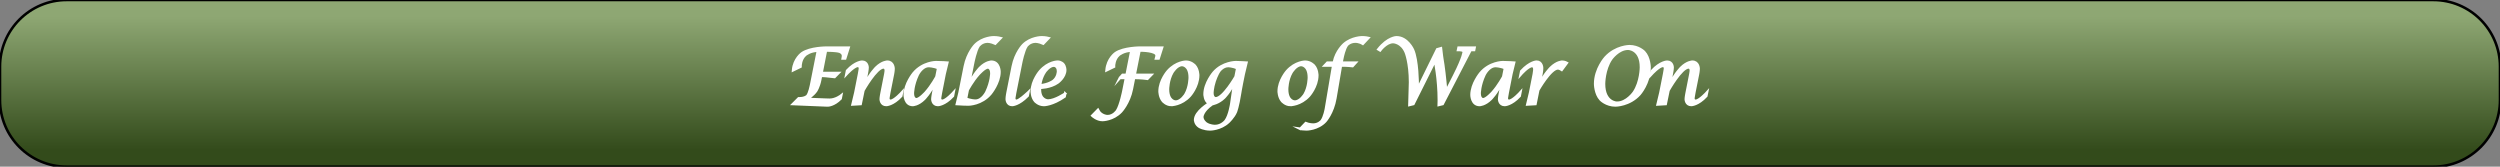 <?xml version="1.0" encoding="UTF-8"?>
<!DOCTYPE svg PUBLIC "-//W3C//DTD SVG 1.1//EN"
    "http://www.w3.org/Graphics/SVG/1.1/DTD/svg11.dtd">
<svg stroke="rgb(0,0,0)" xmlns="http://www.w3.org/2000/svg" font-size="1" width="600" stroke-opacity="1" xmlns:xlink="http://www.w3.org/1999/xlink" viewBox="0.0 0.0 600.0 40.0" height="40" version="1.1">
  <rect x="0.0" y="0.0" width="600.0" height="40.0" fill="#808080" stroke="none"/>
  <defs>
  </defs>
  <defs>
    <linearGradient gradientTransform="matrix(2,-0,0,-2,300,20)" y1="-8" spreadMethod="pad" id="gradient0" x1="0" y2="8" gradientUnits="userSpaceOnUse" x2="0">
      <stop stop-color="rgb(51,75,27)" stop-opacity="1" offset="0"/>
      <stop stop-color="rgb(142,167,115)" stop-opacity="1" offset="1"/>
    </linearGradient>
  </defs>
  <g fill="url(#gradient0)" stroke="rgb(0,0,0)" stroke-linecap="butt" stroke-width="0.62" stroke-miterlimit="10.0" fill-opacity="1" stroke-opacity="1.0" stroke-linejoin="miter">
    <path d="M 600,24 v -8 c 0,-8.837 -7.163,-16 -16 -16h -568 c -8.837,-0 -16,7.163 -16 16v 8 c -0,8.837 7.163,16 16 16h 568 c 8.837,0 16,-7.163 16 -16Z"/>
  </g>
  <g fill="rgb(255,255,255)" stroke="rgb(255,255,255)" stroke-linecap="butt" stroke-width="0.62" font-size="24.0px" stroke-miterlimit="10.0" fill-opacity="1.0" stroke-opacity="1.0" stroke-linejoin="miter">
    <path d="M 188.406,24.959 ZM 190.324,24.959 l 1.352,-1.352 h 0.155 c 1.388,-0 1.913,-0.575 1.913 -0.575c 0.525,-0.575 0.909,-2.53 0.909 -2.53l 1.662,-8.347 c -1.881,-0 -3.041,1.009 -3.041 1.009c -1.16,1.009 -1.16,2.635 -1.16 2.635v 0.201 l -1.772,0.858 c 0.228,-2.767 2.174,-4.091 2.174 -4.091c 1.945,-1.324 5.763,-1.324 5.763 -1.324h 5.37 l -0.813,2.584 h -0.575 c 0.073,-0.356 0.073,-0.639 0.073 -0.639c 0,-0.722 -0.827,-0.995 -0.827 -0.995c -0.827,-0.274 -3.009,-0.274 -3.009 -0.274h -0.283 l -1.059,5.406 h 4.073 l -0.931,0.941 c -2.073,-0.265 -2.822,-0.265 -2.822 -0.265h -0.457 l -0.192,0.986 c -0.32,1.662 -0.973,2.635 -0.973 2.635c -0.653,0.973 -2.096,1.931 -2.096 1.931l 4.384,0.173 l 0.959,0.027 c 1.489,-0 2.785,-1.032 2.785 -1.032l -0.146,0.74 c -1.616,1.635 -3.041,1.635 -3.041 1.635l -0.42,-0.009 ZM 202.16,24.959 ZM 204.616,25.069 l 0.676,-2.813 l 0.895,-4.511 c 0.21,-1.05 0.21,-1.37 0.21 -1.37c 0,-0.566 -0.539,-0.566 -0.539 -0.566c -0.895,-0 -2.721,2 -2.721 2l 0.164,-0.84 c 1.991,-2.146 3.589,-2.146 3.589 -2.146c 1.315,-0 1.315,1.37 1.315 1.37c 0,0.466 -0.21,1.552 -0.21 1.552l -0.448,2.256 h 0.137 c 1.142,-2.338 2.58,-3.758 2.58 -3.758c 1.438,-1.42 2.68,-1.42 2.68 -1.42c 1.498,-0 1.498,1.662 1.498 1.662c 0,0.539 -0.155,1.315 -0.155 1.315l -0.886,4.457 c -0.21,1.059 -0.21,1.37 -0.21 1.37c 0,0.575 0.539,0.575 0.539 0.575c 0.913,-0 2.731,-2.009 2.731 -2.009l -0.173,0.849 c -1.991,2.146 -3.589,2.146 -3.589 2.146c -1.315,-0 -1.315,-1.379 -1.315 -1.379c 0,-0.457 0.219,-1.552 0.219 -1.552l 0.886,-4.475 c 0.11,-0.52 0.11,-0.877 0.11 -0.877c 0,-0.74 -0.548,-0.74 -0.548 -0.74c -1.744,-0 -4.84,5.534 -4.84 5.534l -0.667,3.26 ZM 215.457,24.959 ZM 224.443,20 h -0.164 c -1.032,2.292 -2.484,3.74 -2.484 3.74c -1.452,1.448 -2.721,1.448 -2.721 1.448c -1.927,-0 -1.927,-2.411 -1.927 -2.411c 0,-2.658 2.119,-5.205 2.119 -5.205c 2.192,-2.639 5.352,-2.639 5.352 -2.639c 1.306,-0 2.731,0.11 2.731 0.11l -0.657,2.703 l -0.886,4.511 c -0.21,1.059 -0.21,1.37 -0.21 1.37c 0,0.575 0.539,0.575 0.539 0.575c 0.913,-0 2.721,-2.009 2.721 -2.009l -0.164,0.849 c -2,2.146 -3.589,2.146 -3.589 2.146c -1.324,-0 -1.324,-1.379 -1.324 -1.379c 0,-0.457 0.219,-1.552 0.219 -1.552ZM 224.443,20 ZM 225.173,16.347 c -1.151,-0.511 -2.274,-0.511 -2.274 -0.511c -1.662,-0 -2.658,2.1 -2.658 2.1c -1.169,2.484 -1.169,4.466 -1.169 4.466c 0,1.434 0.84,1.434 0.84 1.434c 0.785,-0 2.26,-1.648 2.26 -1.648c 1.475,-1.648 2.589,-3.767 2.589 -3.767ZM 227.959,24.959 ZM 229.657,24.959 l 0.648,-2.703 l 1.26,-6.311 c 0.657,-3.306 2.479,-5.146 2.479 -5.146c 1.822,-1.84 4.434,-1.84 4.434 -1.84c 0.904,-0 1.644,0.192 1.644 0.192l -1.26,1.306 c -1.059,-0.484 -1.827,-0.484 -1.827 -0.484c -1.452,-0 -2.178,1.055 -2.178 1.055c -0.726,1.055 -1.31,4.014 -1.31 4.014l -0.986,4.959 h 0.155 c 1.05,-2.301 2.498,-3.74 2.498 -3.74c 1.448,-1.438 2.717,-1.438 2.717 -1.438c 1.936,-0 1.936,2.411 1.936 2.411c 0,2.667 -2.11,5.215 -2.11 5.215c -2.174,2.621 -5.306,2.621 -5.306 2.621c -0.466,-0 -1.178,-0.027 -1.178 -0.027ZM 229.657,24.959 ZM 231.831,23.671 c 1.132,0.502 2.283,0.502 2.283 0.502c 1.653,-0 2.648,-2.1 2.648 -2.1c 1.178,-2.484 1.178,-4.466 1.178 -4.466c 0,-1.434 -0.849,-1.434 -0.849 -1.434c -0.776,-0 -2.251,1.648 -2.251 1.648c -1.475,1.648 -2.598,3.776 -2.598 3.776ZM 239.457,24.959 ZM 246.799,22.146 l -0.164,0.84 c -2.155,2.201 -3.708,2.201 -3.708 2.201c -1.297,-0 -1.297,-1.397 -1.297 -1.397c 0,-0.575 0.192,-1.543 0.192 -1.543l 1.251,-6.301 c 0.657,-3.306 2.479,-5.146 2.479 -5.146c 1.822,-1.84 4.434,-1.84 4.434 -1.84c 0.913,-0 1.644,0.192 1.644 0.192l -1.251,1.306 c -1.059,-0.484 -1.827,-0.484 -1.827 -0.484c -1.452,-0 -2.183,1.059 -2.183 1.059c -0.731,1.059 -1.315,4.009 -1.315 4.009l -1.434,7.215 c -0.21,1.05 -0.21,1.37 -0.21 1.37c 0,0.575 0.539,0.575 0.539 0.575c 0.612,-0 2.365,-1.626 2.365 -1.626c 0.137,-0.128 0.484,-0.429 0.484 -0.429ZM 245.804,24.959 ZM 255.639,22.466 l -0.137,0.703 c -2.904,2.018 -4.95,2.018 -4.95 2.018c -1.297,-0 -2.105,-0.909 -2.105 -0.909c -0.808,-0.909 -0.808,-2.352 -0.808 -2.352c 0,-2.575 1.973,-4.845 1.973 -4.845c 1.973,-2.269 4.21,-2.269 4.21 -2.269c 0.813,-0 1.315,0.548 1.315 0.548c 0.502,0.548 0.502,1.425 0.502 1.425c 0,1.753 -1.79,3.014 -1.79 3.014c -1.79,1.26 -4.274,1.26 -4.274 1.26l -0.009,0.411 c 0,2.667 1.954,2.667 1.954 2.667c 1.69,-0 4.119,-1.671 4.119 -1.671ZM 255.639,22.466 ZM 249.594,20.493 c 2.046,-0.164 3.196,-1.055 3.196 -1.055c 1.151,-0.89 1.151,-2.306 1.151 -2.306c 0,-1.397 -1.014,-1.397 -1.014 -1.397c -1.096,-0 -2.119,1.457 -2.119 1.457c -1.023,1.457 -1.215,3.301 -1.215 3.301ZM 262.142,24.959 ZM 268.781,18.703 l 0.648,-0.731 h 0.968 l 1.151,-5.817 c -1.872,-0 -3.037,1.009 -3.037 1.009c -1.164,1.009 -1.164,2.635 -1.164 2.635l 0.009,0.201 l -1.781,0.858 c 0.237,-2.804 2.178,-4.11 2.178 -4.11c 1.941,-1.306 5.858,-1.306 5.858 -1.306h 5.269 l -0.822,2.584 h -0.585 c 0.119,-0.365 0.119,-0.722 0.119 -0.722c 0,-1.187 -3.735,-1.187 -3.735 -1.187h -0.393 l -1.16,5.854 h 3.982 l -0.904,0.931 c -1.461,-0.201 -2.776,-0.201 -2.776 -0.201h -0.448 l -0.53,2.676 c -0.667,3.379 -2.58,5.397 -2.58 5.397c -1.913,2.018 -4.452,2.018 -4.452 2.018c -1.37,-0 -2.447,-1.032 -2.447 -1.032l 1.343,-1.37 c 0.722,1.498 2.32,1.498 2.32 1.498c 1.461,-0 2.297,-1.32 2.297 -1.32c 0.836,-1.32 1.502,-4.671 1.502 -4.671l 0.639,-3.196 h -1.47 ZM 276.47,24.959 ZM 281.101,25.187 c -1.196,-0 -1.995,-0.936 -1.995 -0.936c -0.799,-0.936 -0.799,-2.333 -0.799 -2.333c 0,-2.63 1.991,-4.863 1.991 -4.863c 1.991,-2.233 4.338,-2.233 4.338 -2.233c 1.269,-0 2.091,0.913 2.091 0.913c 0.822,0.913 0.822,2.329 0.822 2.329c 0,2.731 -1.991,4.927 -1.991 4.927c -1.991,2.196 -4.457,2.196 -4.457 2.196ZM 281.101,25.187 ZM 282.142,24.393 c 1.352,-0 2.379,-1.74 2.379 -1.74c 1.027,-1.74 1.027,-4.041 1.027 -4.041c 0,-3.023 -1.845,-3.023 -1.845 -3.023c -1.306,-0 -2.352,1.794 -2.352 1.794c -1.046,1.794 -1.046,4.041 -1.046 4.041c 0,2.968 1.836,2.968 1.836 2.968ZM 287.365,24.959 ZM 290.205,24.813 c -1.096,-0.548 -1.096,-2.201 -1.096 -2.201c 0,-2.703 2.192,-5.224 2.192 -5.224c 2.128,-2.457 5.288,-2.457 5.288 -2.457c 0.603,-0 2.548,0.11 2.548 0.11l -0.648,2.703 l -0.429,2.119 c -0.329,1.671 -0.448,2.466 -0.448 2.466c -0.502,3.242 -1.009,4.498 -1.009 4.498c -0.507,1.256 -1.794,2.461 -1.794 2.461c -1.89,1.753 -4.356,1.753 -4.356 1.753c -1.607,-0 -2.612,-0.626 -2.612 -0.626c -1.005,-0.626 -1.005,-1.63 -1.005 -1.63c 0,-2.009 3.37,-3.973 3.37 -3.973ZM 290.205,24.813 ZM 296.954,16.374 c -1.096,-0.539 -2.183,-0.539 -2.183 -0.539c -1.215,-0 -2.055,1.087 -2.055 1.087c -0.667,0.858 -1.21,2.534 -1.21 2.534c -0.543,1.676 -0.543,2.863 -0.543 2.863c 0,1.288 0.813,1.288 0.813 1.288c 1.799,-0 4.776,-5.196 4.776 -5.196ZM 296.954,16.374 ZM 296.233,20 h -0.146 c -0.968,2.146 -2.32,3.452 -2.32 3.452c -1.352,1.306 -2.84,1.534 -2.84 1.534c -2.393,1.653 -2.393,3.068 -2.393 3.068c 0,0.913 0.89,1.557 0.89 1.557c 0.89,0.644 2.16,0.644 2.16 0.644c 1.635,-0 2.58,-1.274 2.58 -1.274c 0.945,-1.274 1.347,-4.023 1.347 -4.023ZM 305.064,24.959 ZM 309.694,25.187 c -1.196,-0 -1.995,-0.936 -1.995 -0.936c -0.799,-0.936 -0.799,-2.333 -0.799 -2.333c 0,-2.63 1.991,-4.863 1.991 -4.863c 1.991,-2.233 4.338,-2.233 4.338 -2.233c 1.269,-0 2.091,0.913 2.091 0.913c 0.822,0.913 0.822,2.329 0.822 2.329c 0,2.731 -1.991,4.927 -1.991 4.927c -1.991,2.196 -4.457,2.196 -4.457 2.196ZM 309.694,25.187 ZM 310.735,24.393 c 1.352,-0 2.379,-1.74 2.379 -1.74c 1.027,-1.74 1.027,-4.041 1.027 -4.041c 0,-3.023 -1.845,-3.023 -1.845 -3.023c -1.306,-0 -2.352,1.794 -2.352 1.794c -1.046,1.794 -1.046,4.041 -1.046 4.041c 0,2.968 1.836,2.968 1.836 2.968ZM 315.959,24.959 ZM 312.068,30.922 l 1.306,-1.361 c 0.877,0.356 1.79,0.356 1.79 0.356c 1.306,-0 2.014,-0.886 2.014 -0.886c 0.708,-0.886 1.055,-2.932 1.055 -2.932l 1.753,-10.384 h -2.046 l 0.639,-0.676 h 1.543 l 0.027,-0.119 c 0.52,-2.648 2.402,-4.306 2.402 -4.306c 1.881,-1.657 4.365,-1.657 4.365 -1.657c 0.794,-0 1.47,0.155 1.47 0.155l -1.306,1.388 c -0.849,-0.53 -1.744,-0.53 -1.744 -0.53c -1.37,-0 -2.037,0.808 -2.037 0.808c -0.667,0.808 -1.096,2.963 -1.096 2.963l -0.265,1.297 h 3.416 l -0.74,0.813 c -1.16,-0.137 -2.329,-0.137 -2.329 -0.137h -0.475 l -1.333,7.854 c -0.603,3.58 -2.402,5.525 -2.402 5.525c -1.799,1.945 -4.511,1.945 -4.511 1.945c -0.712,-0 -1.498,-0.119 -1.498 -0.119ZM 329.813,24.959 ZM 338.269,25.187 l 0.155,-5.434 c 0,-4.767 -1.036,-7.219 -1.036 -7.219c -1.036,-2.452 -3.046,-2.452 -3.046 -2.452c -1.644,-0 -3.123,2 -3.123 2l -0.411,-0.247 c 2.292,-2.877 4.338,-2.877 4.338 -2.877c 2.621,-0 3.945,2.977 3.945 2.977c 1.142,2.548 1.142,8.283 1.142 8.283l 0.027,1.132 l 4.676,-9.507 l 0.877,-0.247 c 0.146,1.406 0.374,2.831 0.374 2.831l 0.183,1.151 c 0.347,2.265 0.703,6.365 0.703 6.365l 1.964,-3.845 c 2.265,-4.466 2.265,-5.635 2.265 -5.635c 0,-0.466 -1.032,-0.466 -1.032 -0.466h -0.329 l 0.119,-0.557 h 3.826 l -0.11,0.557 h -0.84 l -6.703,12.959 l -0.931,0.228 l 0.027,-1.123 c 0,-5.196 -0.931,-9.507 -0.931 -9.507l -5.187,10.402 ZM 351.484,24.959 ZM 360.47,20 h -0.164 c -1.032,2.292 -2.484,3.74 -2.484 3.74c -1.452,1.448 -2.721,1.448 -2.721 1.448c -1.927,-0 -1.927,-2.411 -1.927 -2.411c 0,-2.658 2.119,-5.205 2.119 -5.205c 2.192,-2.639 5.352,-2.639 5.352 -2.639c 1.306,-0 2.731,0.11 2.731 0.11l -0.657,2.703 l -0.886,4.511 c -0.21,1.059 -0.21,1.37 -0.21 1.37c 0,0.575 0.539,0.575 0.539 0.575c 0.913,-0 2.721,-2.009 2.721 -2.009l -0.164,0.849 c -2,2.146 -3.589,2.146 -3.589 2.146c -1.324,-0 -1.324,-1.379 -1.324 -1.379c 0,-0.457 0.219,-1.552 0.219 -1.552ZM 360.47,20 ZM 361.201,16.347 c -1.151,-0.511 -2.274,-0.511 -2.274 -0.511c -1.662,-0 -2.658,2.1 -2.658 2.1c -1.169,2.484 -1.169,4.466 -1.169 4.466c 0,1.434 0.84,1.434 0.84 1.434c 0.785,-0 2.26,-1.648 2.26 -1.648c 1.475,-1.648 2.589,-3.767 2.589 -3.767ZM 363.986,24.959 ZM 366.562,25.069 l 0.676,-2.813 l 0.886,-4.466 c 0.137,-0.676 0.137,-1.169 0.137 -1.169c 0,-0.785 -0.548,-0.785 -0.548 -0.785c -0.968,-0 -2.767,2.064 -2.767 2.064l 0.164,-0.813 c 2.11,-2.274 3.662,-2.274 3.662 -2.274c 1.315,-0 1.315,1.507 1.315 1.507c 0,0.667 -0.164,1.48 -0.164 1.48l -0.438,2.201 h 0.119 c 1.087,-2.283 2.571,-3.731 2.571 -3.731c 1.484,-1.448 2.717,-1.448 2.717 -1.448c 0.639,-0 1.142,0.283 1.142 0.283l -1.215,1.644 c -0.539,-0.356 -0.913,-0.356 -0.913 -0.356c -1.781,-0 -4.74,5.233 -4.74 5.233l -0.667,3.333 ZM 380.726,24.959 ZM 387.712,25.297 c -2.247,-0 -3.557,-1.397 -3.557 -1.397c -1.31,-1.397 -1.31,-3.79 -1.31 -3.79c 0,-3.589 2.47,-6.301 2.47 -6.301c 2.47,-2.712 5.74,-2.712 5.74 -2.712c 2.228,-0 3.53,1.374 3.53 1.374c 1.301,1.374 1.301,3.731 1.301 3.731c 0,3.744 -2.406,6.42 -2.406 6.42c -2.406,2.676 -5.767,2.676 -5.767 2.676ZM 387.712,25.297 ZM 388.068,24.676 c 2.374,-0 4.073,-2.511 4.073 -2.511c 1.699,-2.511 1.699,-6.027 1.699 -6.027c 0,-4.457 -3.096,-4.457 -3.096 -4.457c -2.374,-0 -4.082,2.484 -4.082 2.484c -1.708,2.484 -1.708,5.954 -1.708 5.954c 0,4.557 3.114,4.557 3.114 4.557ZM 395.374,24.959 ZM 397.831,25.069 l 0.676,-2.813 l 0.895,-4.511 c 0.21,-1.05 0.21,-1.37 0.21 -1.37c 0,-0.566 -0.539,-0.566 -0.539 -0.566c -0.895,-0 -2.721,2 -2.721 2l 0.164,-0.84 c 1.991,-2.146 3.589,-2.146 3.589 -2.146c 1.315,-0 1.315,1.37 1.315 1.37c 0,0.466 -0.21,1.552 -0.21 1.552l -0.448,2.256 h 0.137 c 1.142,-2.338 2.58,-3.758 2.58 -3.758c 1.438,-1.42 2.68,-1.42 2.68 -1.42c 1.498,-0 1.498,1.662 1.498 1.662c 0,0.539 -0.155,1.315 -0.155 1.315l -0.886,4.457 c -0.21,1.059 -0.21,1.37 -0.21 1.37c 0,0.575 0.539,0.575 0.539 0.575c 0.913,-0 2.731,-2.009 2.731 -2.009l -0.173,0.849 c -1.991,2.146 -3.589,2.146 -3.589 2.146c -1.315,-0 -1.315,-1.379 -1.315 -1.379c 0,-0.457 0.219,-1.552 0.219 -1.552l 0.886,-4.475 c 0.11,-0.52 0.11,-0.877 0.11 -0.877c 0,-0.74 -0.548,-0.74 -0.548 -0.74c -1.744,-0 -4.84,5.534 -4.84 5.534l -0.667,3.26 Z"/>
  </g>
</svg>